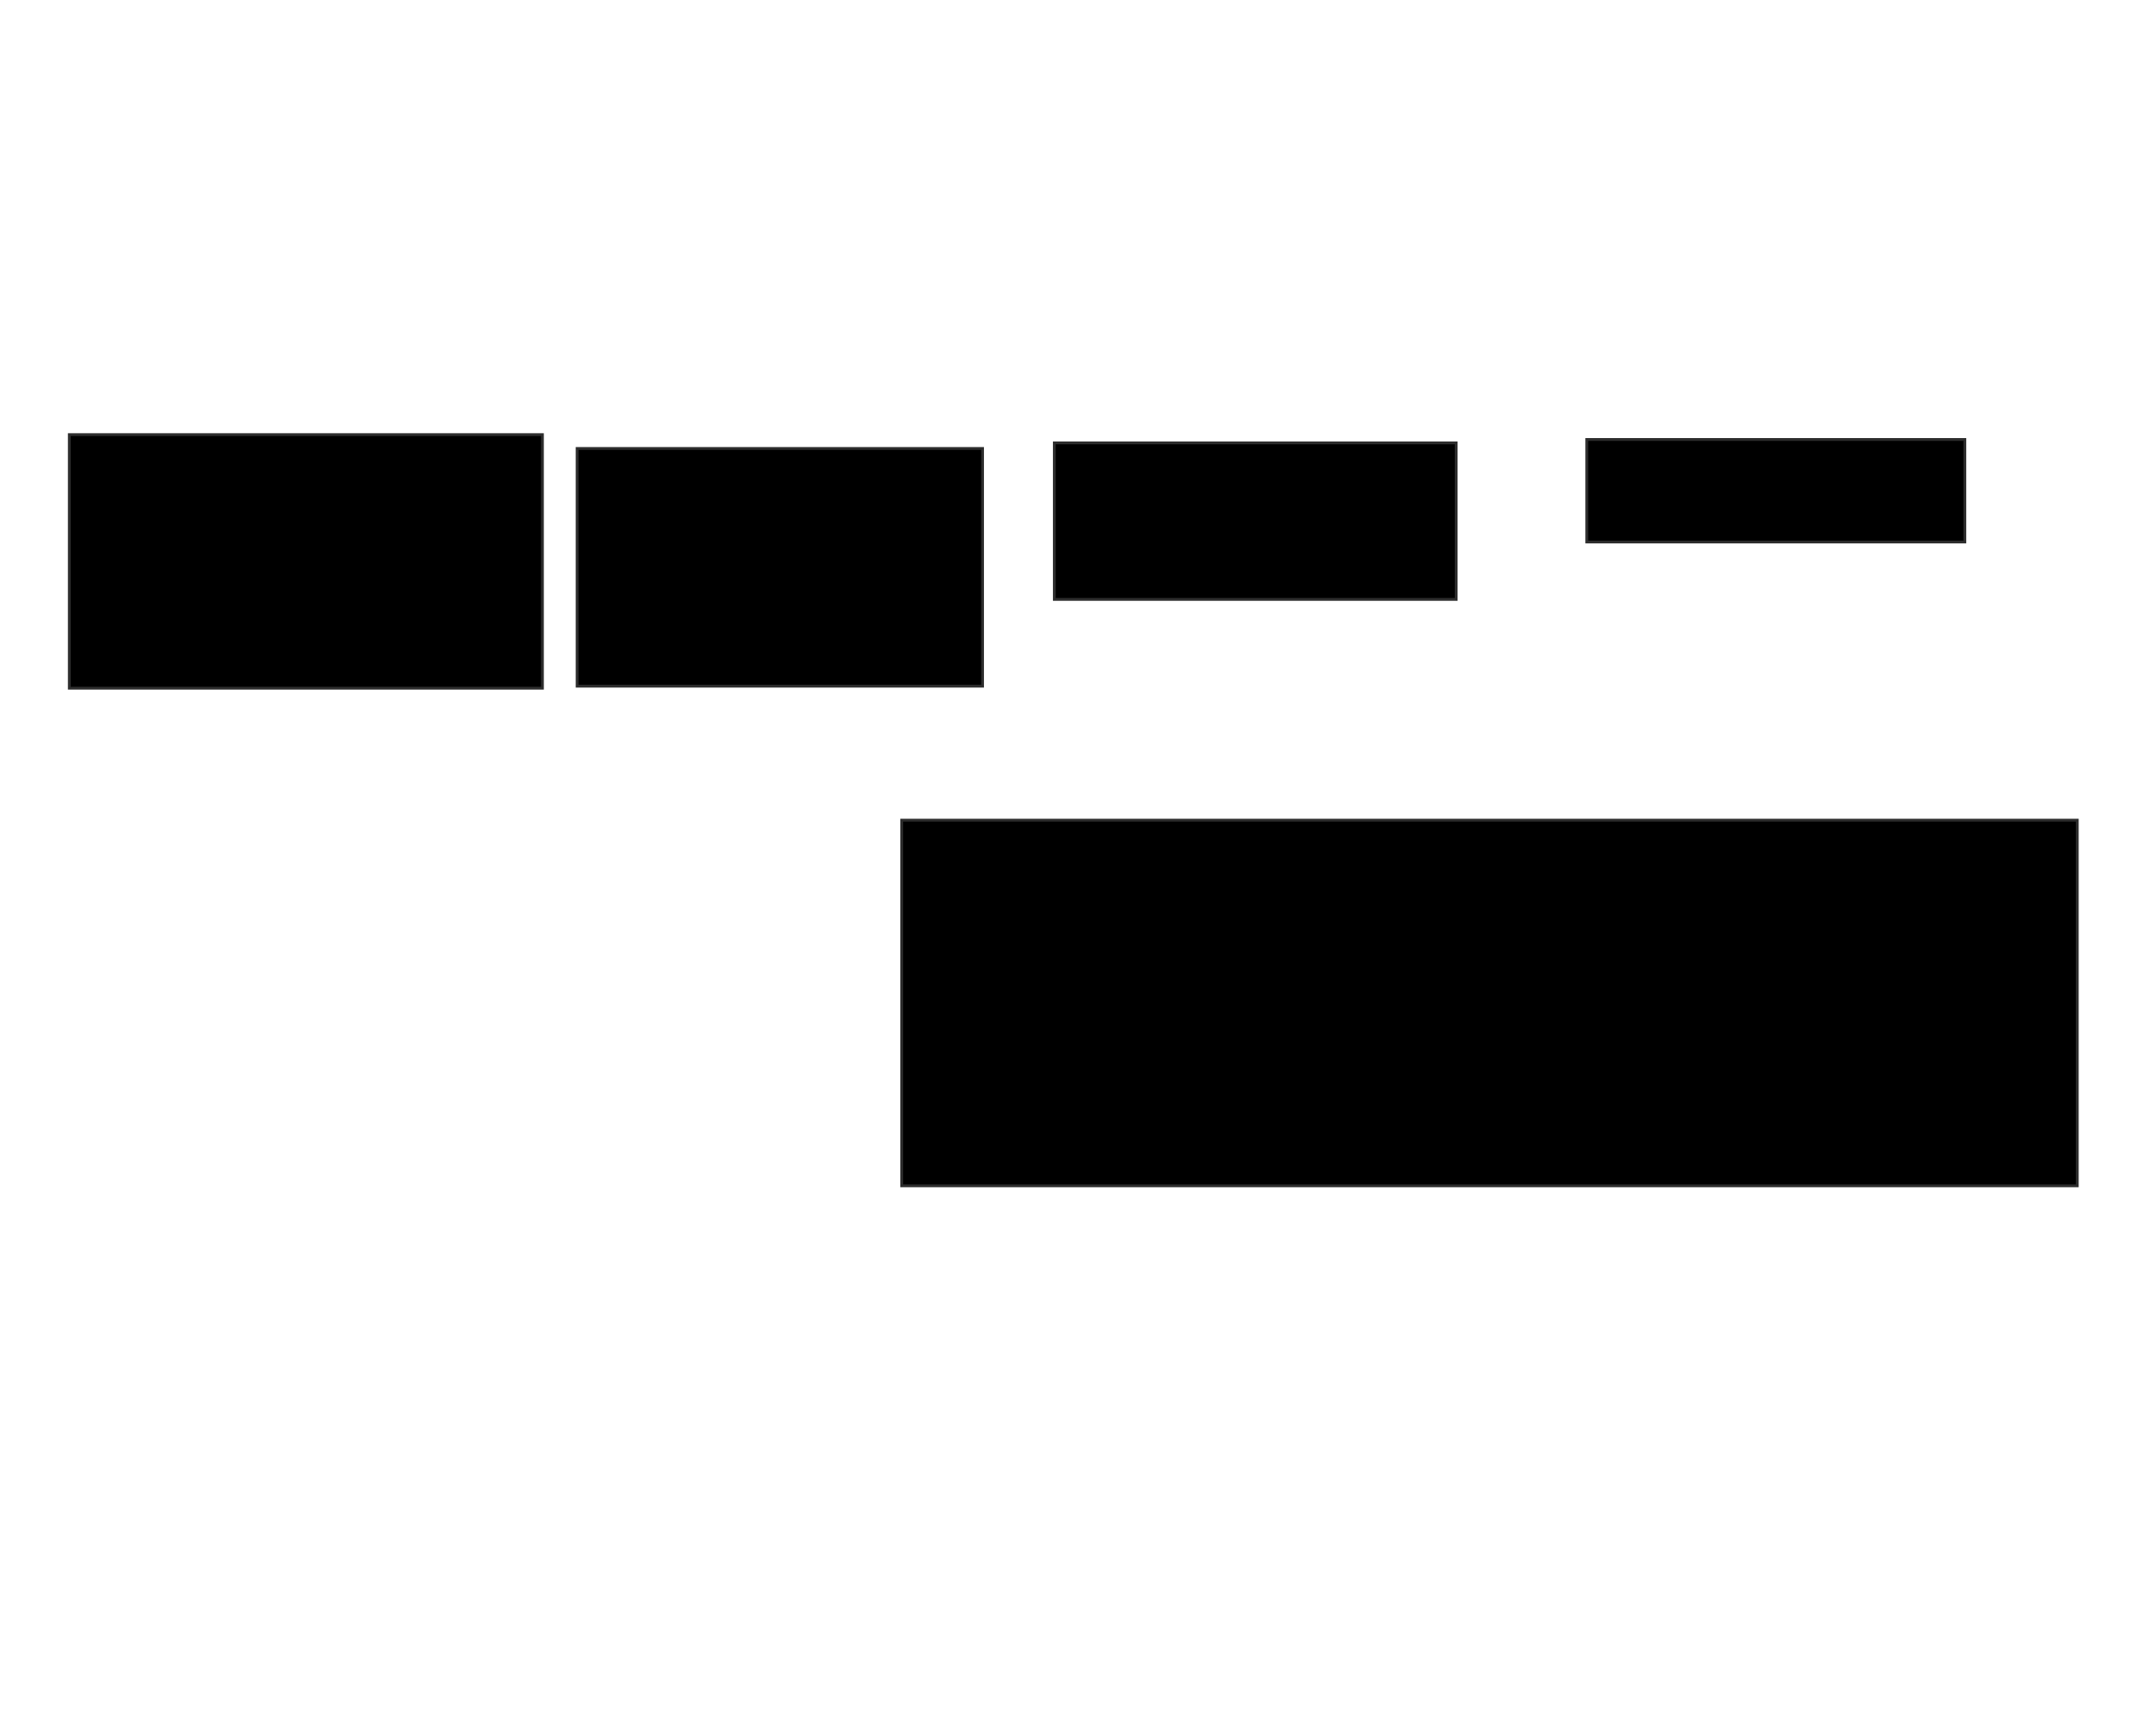 <svg xmlns="http://www.w3.org/2000/svg" width="773" height="620">
 <!-- Created with Image Occlusion Enhanced -->
 <g>
  <title>Labels</title>
 </g>
 <g display="inline">
  <title>Masks</title>
  <rect stroke="#2D2D2D" id="0f8d2e566ba64dd9bcf94aeab830846f-oa-1" height="90.924" width="169.633" y="155.834" x="24.848" stroke-linecap="null" stroke-linejoin="null" stroke-dasharray="null" fill="#000000"/>
  <rect stroke="#2D2D2D" id="0f8d2e566ba64dd9bcf94aeab830846f-oa-2" height="85.238" width="145.365" y="160.799" x="206.917" stroke-linecap="null" stroke-linejoin="null" stroke-dasharray="null" fill="#000000"/>
  <rect stroke="#2D2D2D" id="0f8d2e566ba64dd9bcf94aeab830846f-oa-3" height="56.124" width="144.085" y="158.797" x="378.011" stroke-linecap="null" stroke-linejoin="null" stroke-dasharray="null" fill="#000000"/>
  <rect stroke="#2D2D2D" id="0f8d2e566ba64dd9bcf94aeab830846f-oa-4" height="36.762" width="135.554" y="157.576" x="568.909" stroke-linecap="null" stroke-linejoin="null" stroke-dasharray="null" fill="#000000"/>
  <rect id="0f8d2e566ba64dd9bcf94aeab830846f-oa-5" height="131.111" width="421.481" y="294.074" x="323.296" stroke-linecap="null" stroke-linejoin="null" stroke-dasharray="null" stroke="#2D2D2D" fill="#000000"/>
 </g>
</svg>